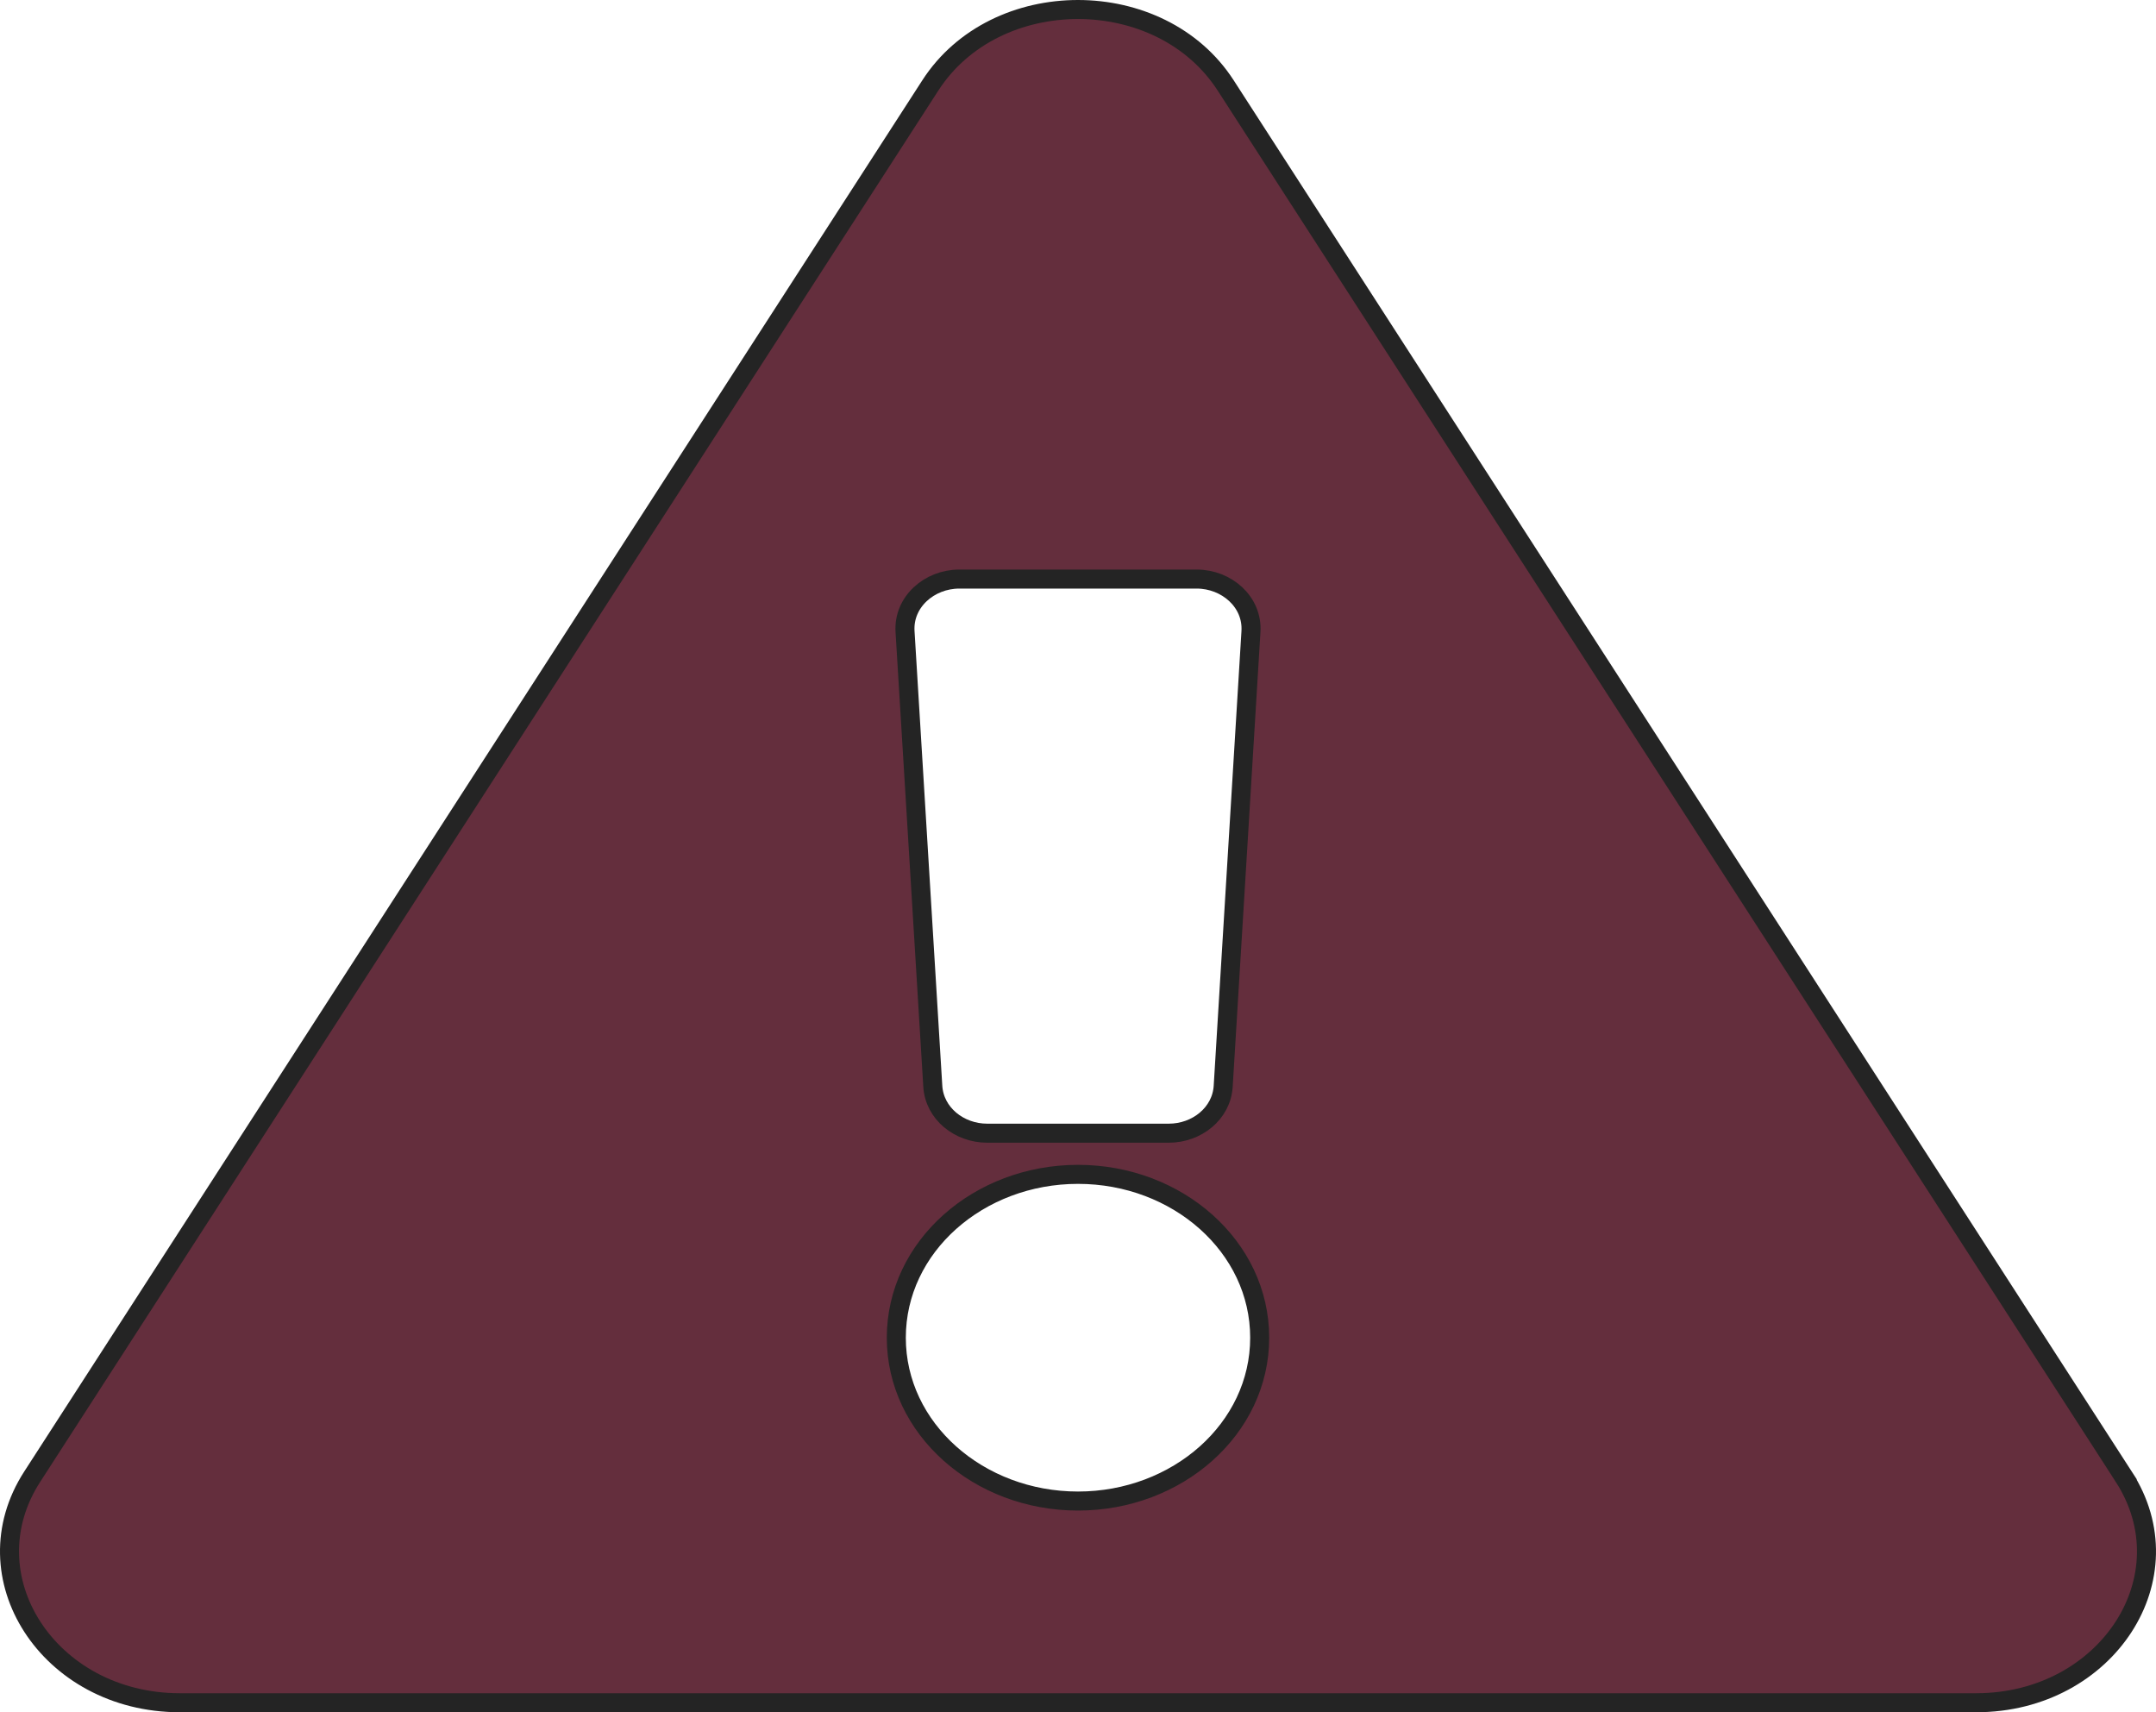 <svg width="340" height="270" viewBox="0 0 340 270" fill="none" xmlns="http://www.w3.org/2000/svg">
<g clip-path="url(#clip0)">
<path d="M5.083 232.852L5.083 232.852L146.718 13.462C146.718 13.462 146.718 13.462 146.718 13.462C151.845 5.523 160.875 1.496 170.006 1.5C179.138 1.504 188.164 5.538 193.282 13.462L334.913 232.852L336.173 232.038L334.913 232.852C340.015 240.752 339.372 249.604 334.889 256.531C330.395 263.475 322.015 268.5 311.631 268.5H28.365C17.96 268.5 9.587 263.467 5.1 256.52C0.624 249.589 -0.009 240.736 5.083 232.852ZM170 185.18C154.339 185.18 141.347 196.557 141.347 210.938C141.347 225.318 154.339 236.695 170 236.695C185.661 236.695 198.652 225.318 198.652 210.938C198.652 196.557 185.661 185.18 170 185.18ZM142.723 99.577L147.102 171.296C147.364 175.584 151.266 178.688 155.672 178.688H184.327C188.733 178.688 192.636 175.584 192.897 171.296L197.276 99.577C197.56 94.921 193.455 91.312 188.706 91.312H151.293C146.543 91.312 142.439 94.921 142.723 99.577Z" fill="#642E3D" stroke="#242424" stroke-width="3"/>
</g>
<defs>
<clipPath id="clip0">
<rect width="340" height="270" fill="white"/>
</clipPath>
</defs>
</svg>
